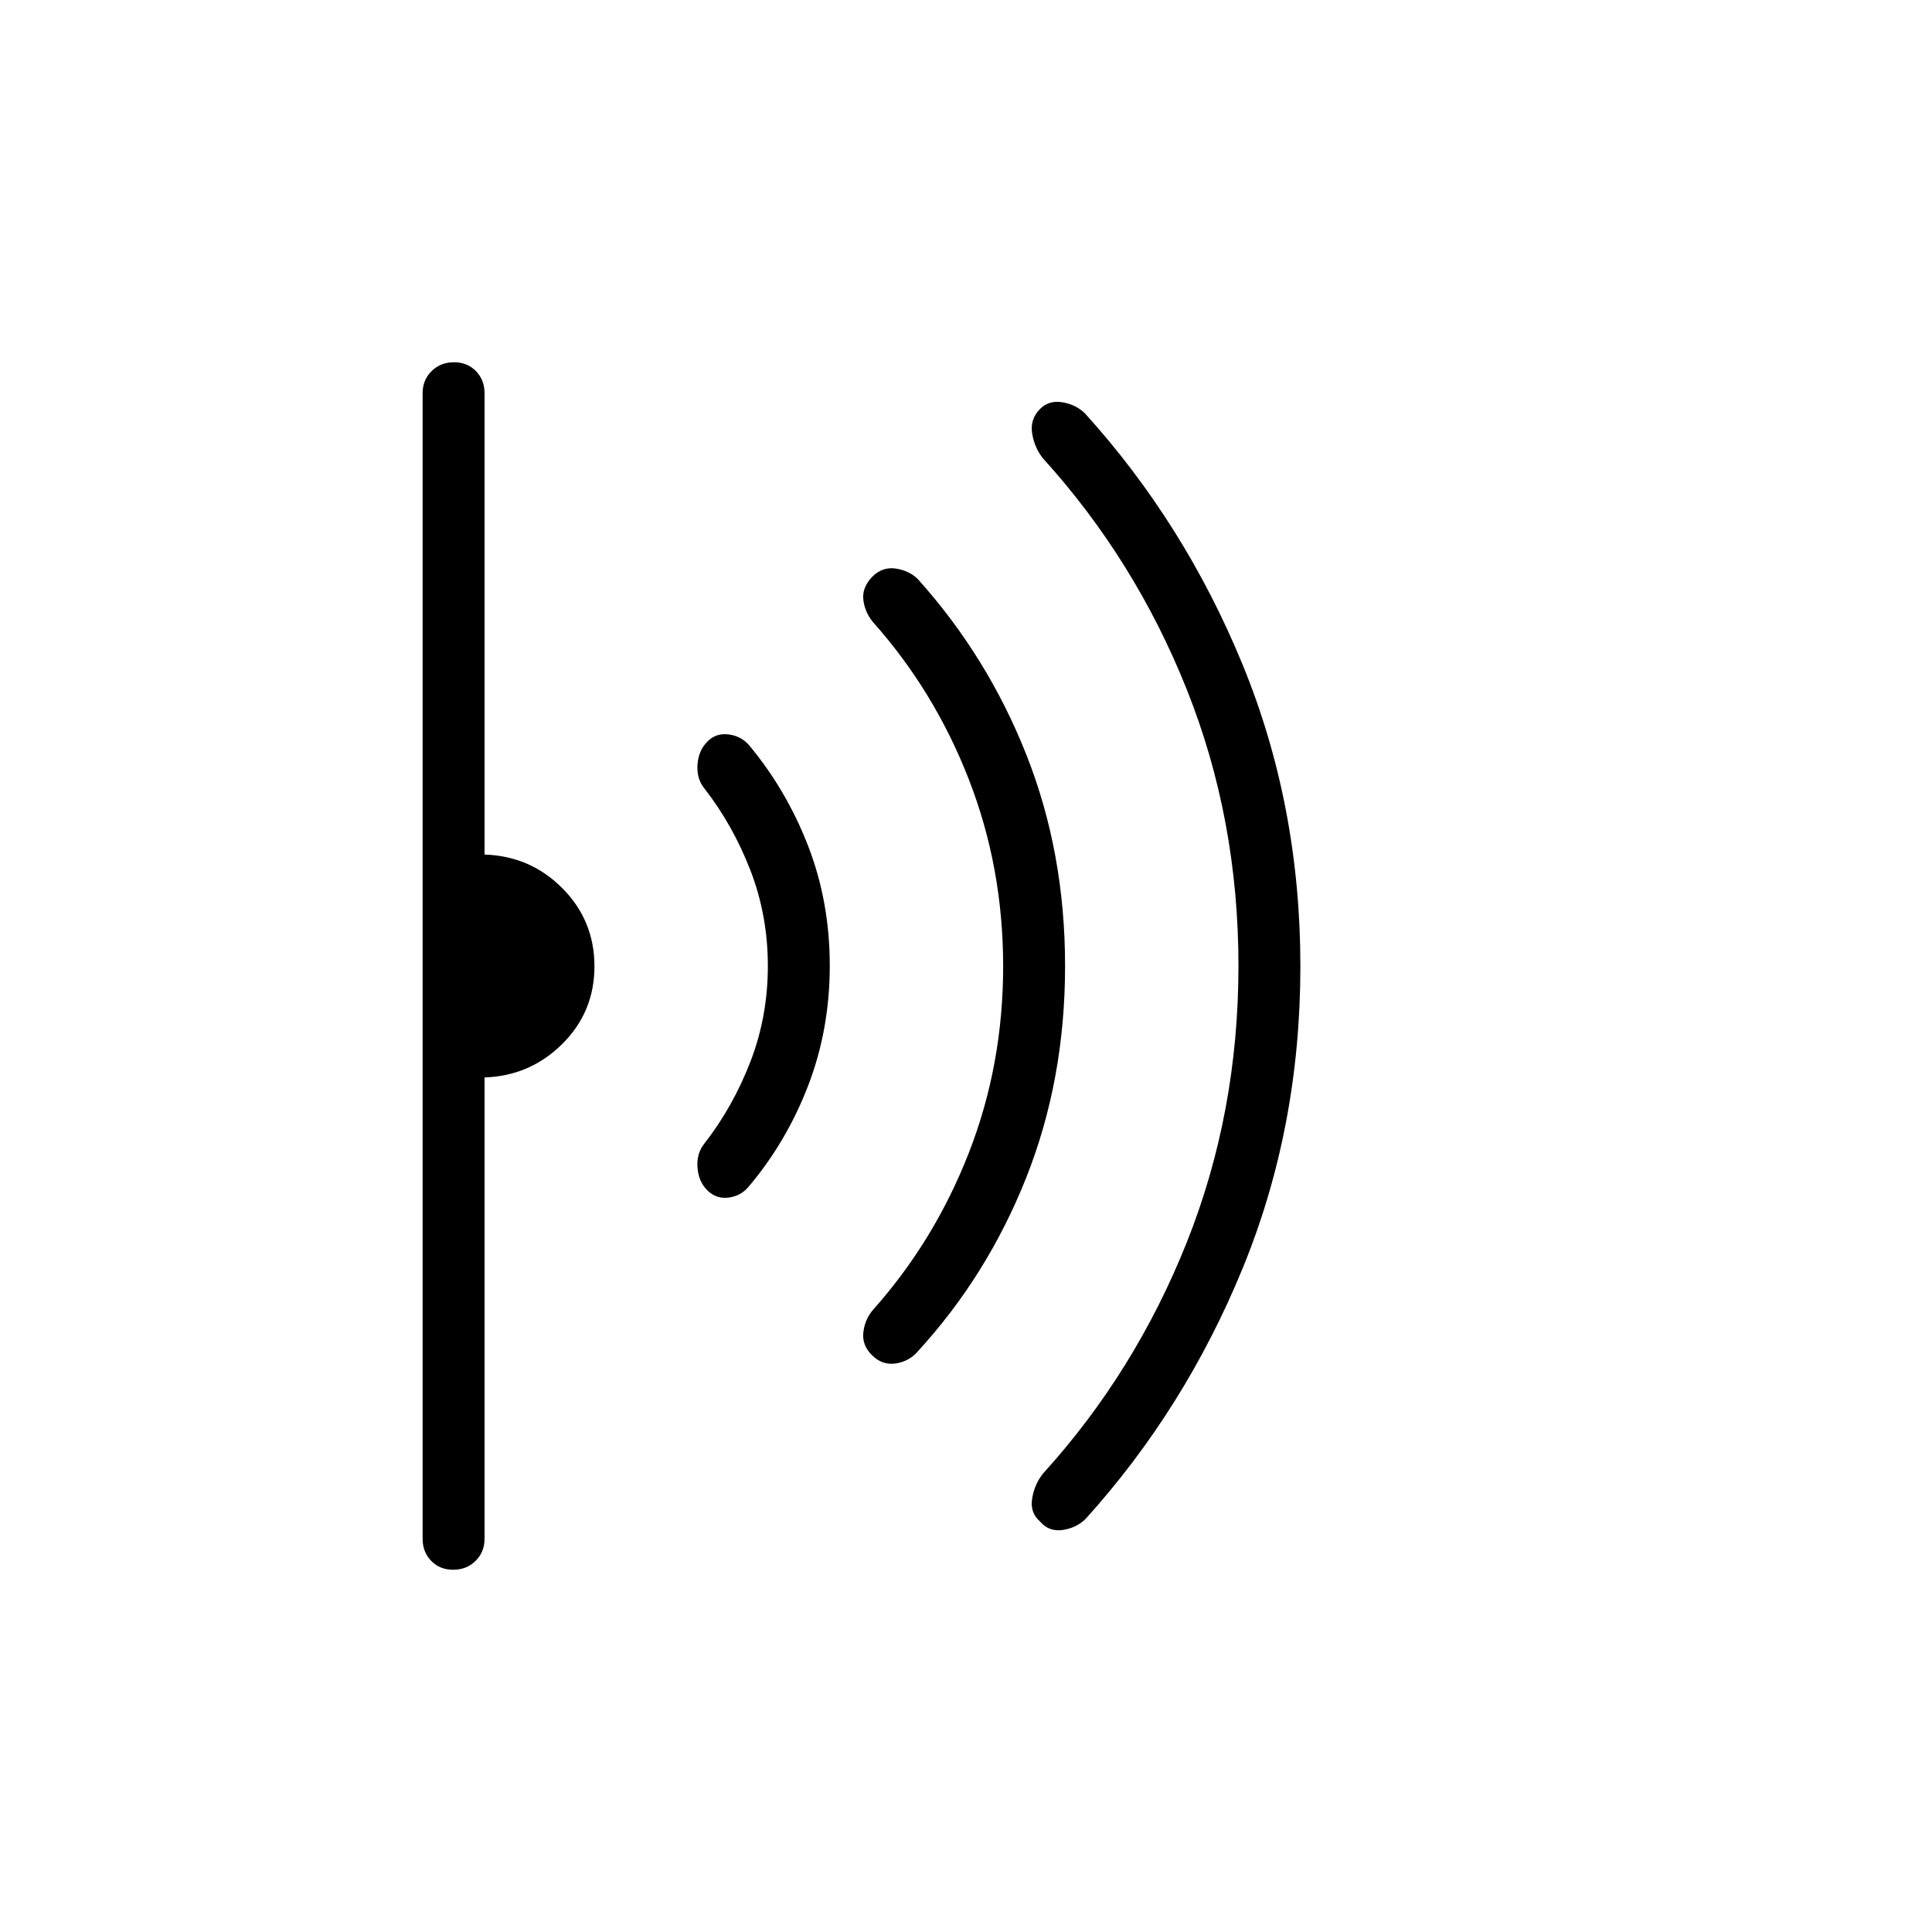 <svg xmlns="http://www.w3.org/2000/svg" height="48" viewBox="0 -960 960 960" width="48"><path d="M646.15-479.83q0 80.06-28.66 149.98-28.67 69.92-77.97 124.48-4.6 4.6-11.44 5.6-6.85 1-11.23-4.15-5.16-4.39-3.96-11.56 1.19-7.17 5.49-12.44 45.62-50.31 71.31-114.72 25.69-64.42 25.69-137.44 0-73.03-25.69-137.36-25.69-64.33-71.31-114.64-4.3-5.27-5.49-12.44-1.2-7.17 3.96-12.33 4.38-4.38 11.07-3.26 6.69 1.13 11.16 5.49 49.5 54.65 78.29 124.69 28.78 70.03 28.78 150.1ZM529.23-480q0 56.44-19.27 105.07-19.27 48.62-53.81 86.31-4.22 5.01-10.91 6.09-6.7 1.07-11.86-3.98-5.15-5.05-4.38-11.5.77-6.45 4.76-11.1 30.55-34.27 47.62-77.98 17.08-43.71 17.08-92.79 0-49.08-17.08-92.91-17.07-43.83-47.62-78.11-3.99-4.85-4.76-10.95-.77-6.11 4.38-11.53 5.16-5.16 11.86-4.09 6.69 1.08 10.91 5.32 34.54 38.46 53.81 87.08 19.27 48.63 19.27 105.07Zm-116.92-.18q0 31.73-10.77 59.69-10.77 27.95-29.61 50.22-3.83 4.58-9.96 5.35-6.12.77-10.54-3.65-4.35-4.35-4.85-11.35t3.42-11.85q14.18-18.22 22.86-40.66 8.68-22.44 8.68-47.57t-8.68-47.57q-8.68-22.44-22.86-40.66-3.92-4.85-3.42-11.85t4.85-11.35q4.22-4.42 10.51-3.65 6.3.77 10.29 5.39 18.54 22.23 29.31 50t10.77 59.51Zm-116.93.33q0 22.7-15.99 38.58-15.99 15.89-38.62 16.65v229.24q0 6.57-4.46 10.98-4.46 4.4-11.11 4.4-6.66 0-10.93-4.4-4.27-4.41-4.27-10.98v-569.24q0-6.57 4.46-10.98 4.46-4.4 11.11-4.4 6.66 0 10.93 4.4 4.27 4.41 4.27 10.98v229.24q22.85.76 38.73 16.8 15.88 16.03 15.88 38.73Z"/></svg>